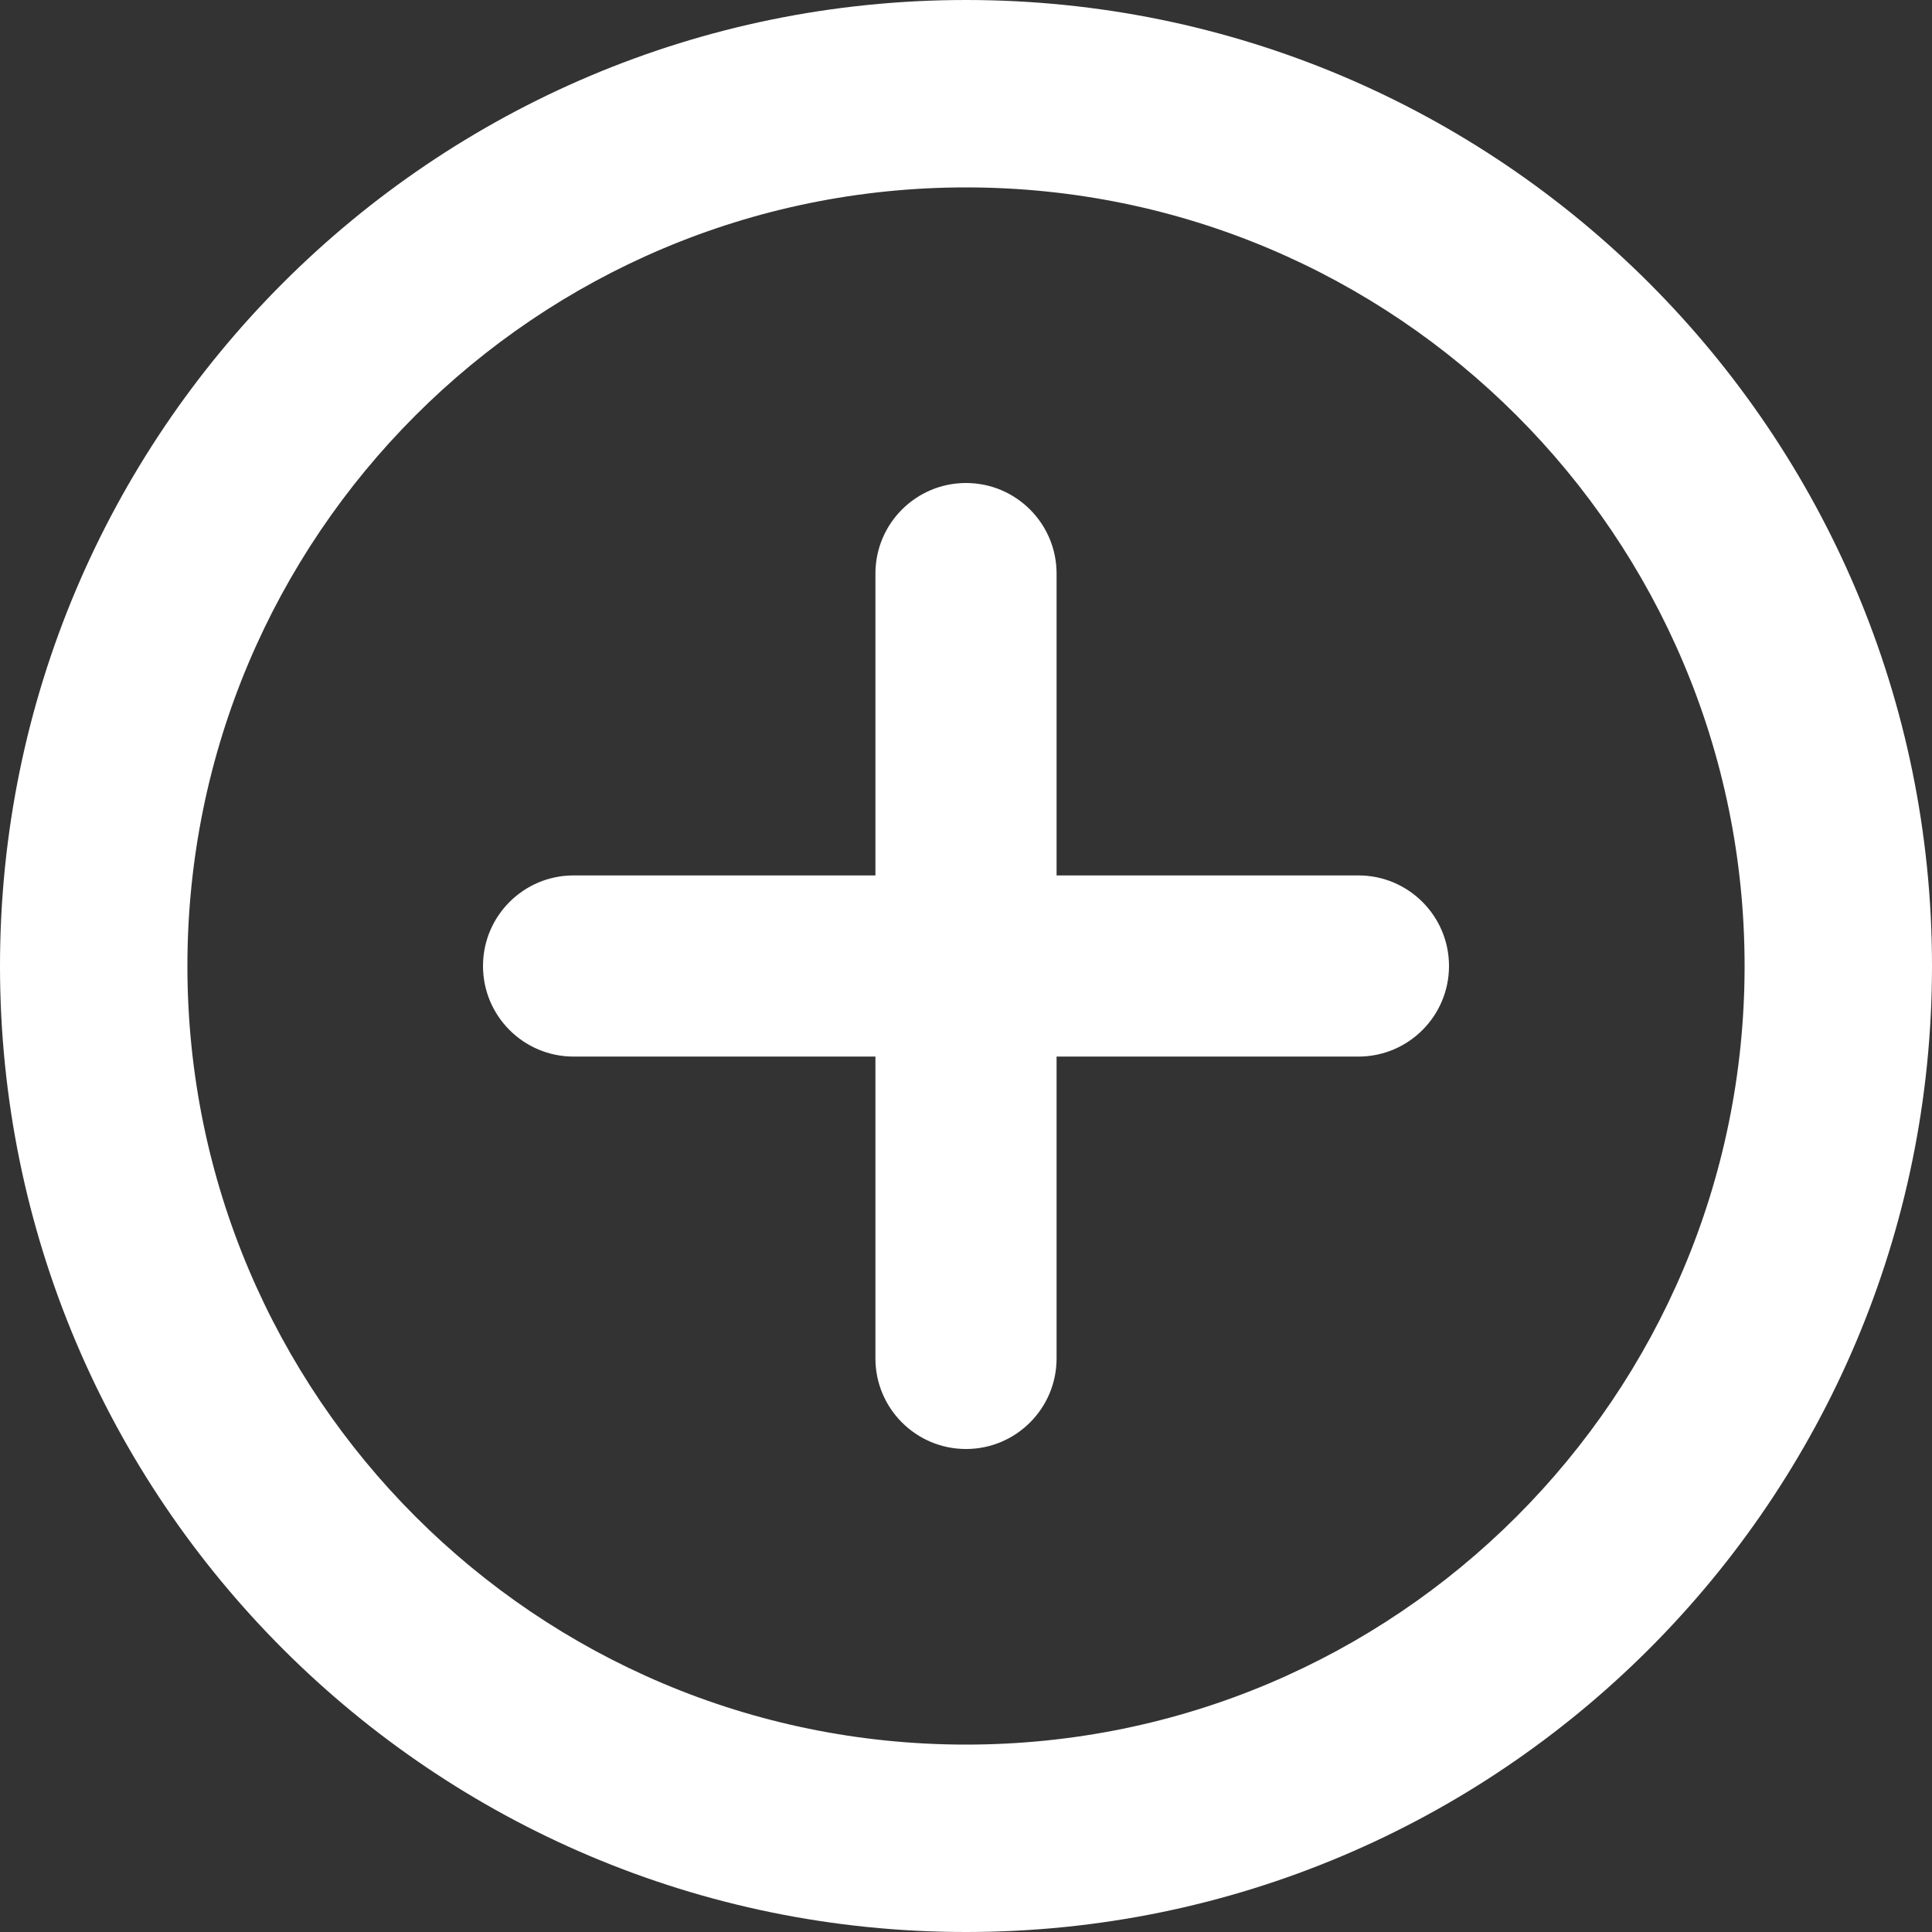 <svg width="17" height="17" viewBox="0 0 17 17" fill="none" xmlns="http://www.w3.org/2000/svg">
<rect x="0" y="0" width="17" height="17" fill="#333333" stroke="none"/>
<path fill-rule="evenodd" clip-rule="evenodd" d="M8.5 0C3.806 0 0 3.806 0 8.5C0 13.194 3.806 17 8.5 17C13.194 17 17 13.194 17 8.5C17 3.806 13.194 0 8.5 0ZM1.649 8.5C1.649 4.716 4.716 1.649 8.5 1.649C12.284 1.649 15.351 4.716 15.351 8.5C15.351 12.284 12.284 15.351 8.5 15.351C4.716 15.351 1.649 12.284 1.649 8.5Z" fill="white"/>
<path fill-rule="evenodd" clip-rule="evenodd" d="M8.5 4.25C8.94 4.25 9.297 4.607 9.297 5.047V7.703H11.953C12.393 7.703 12.75 8.06 12.75 8.5C12.75 8.94 12.393 9.297 11.953 9.297H9.297V11.953C9.297 12.393 8.94 12.75 8.5 12.75C8.06 12.75 7.703 12.393 7.703 11.953V9.297H5.047C4.607 9.297 4.25 8.94 4.25 8.5C4.25 8.06 4.607 7.703 5.047 7.703H7.703V5.047C7.703 4.607 8.06 4.25 8.5 4.25Z" fill="white"/>
</svg>
